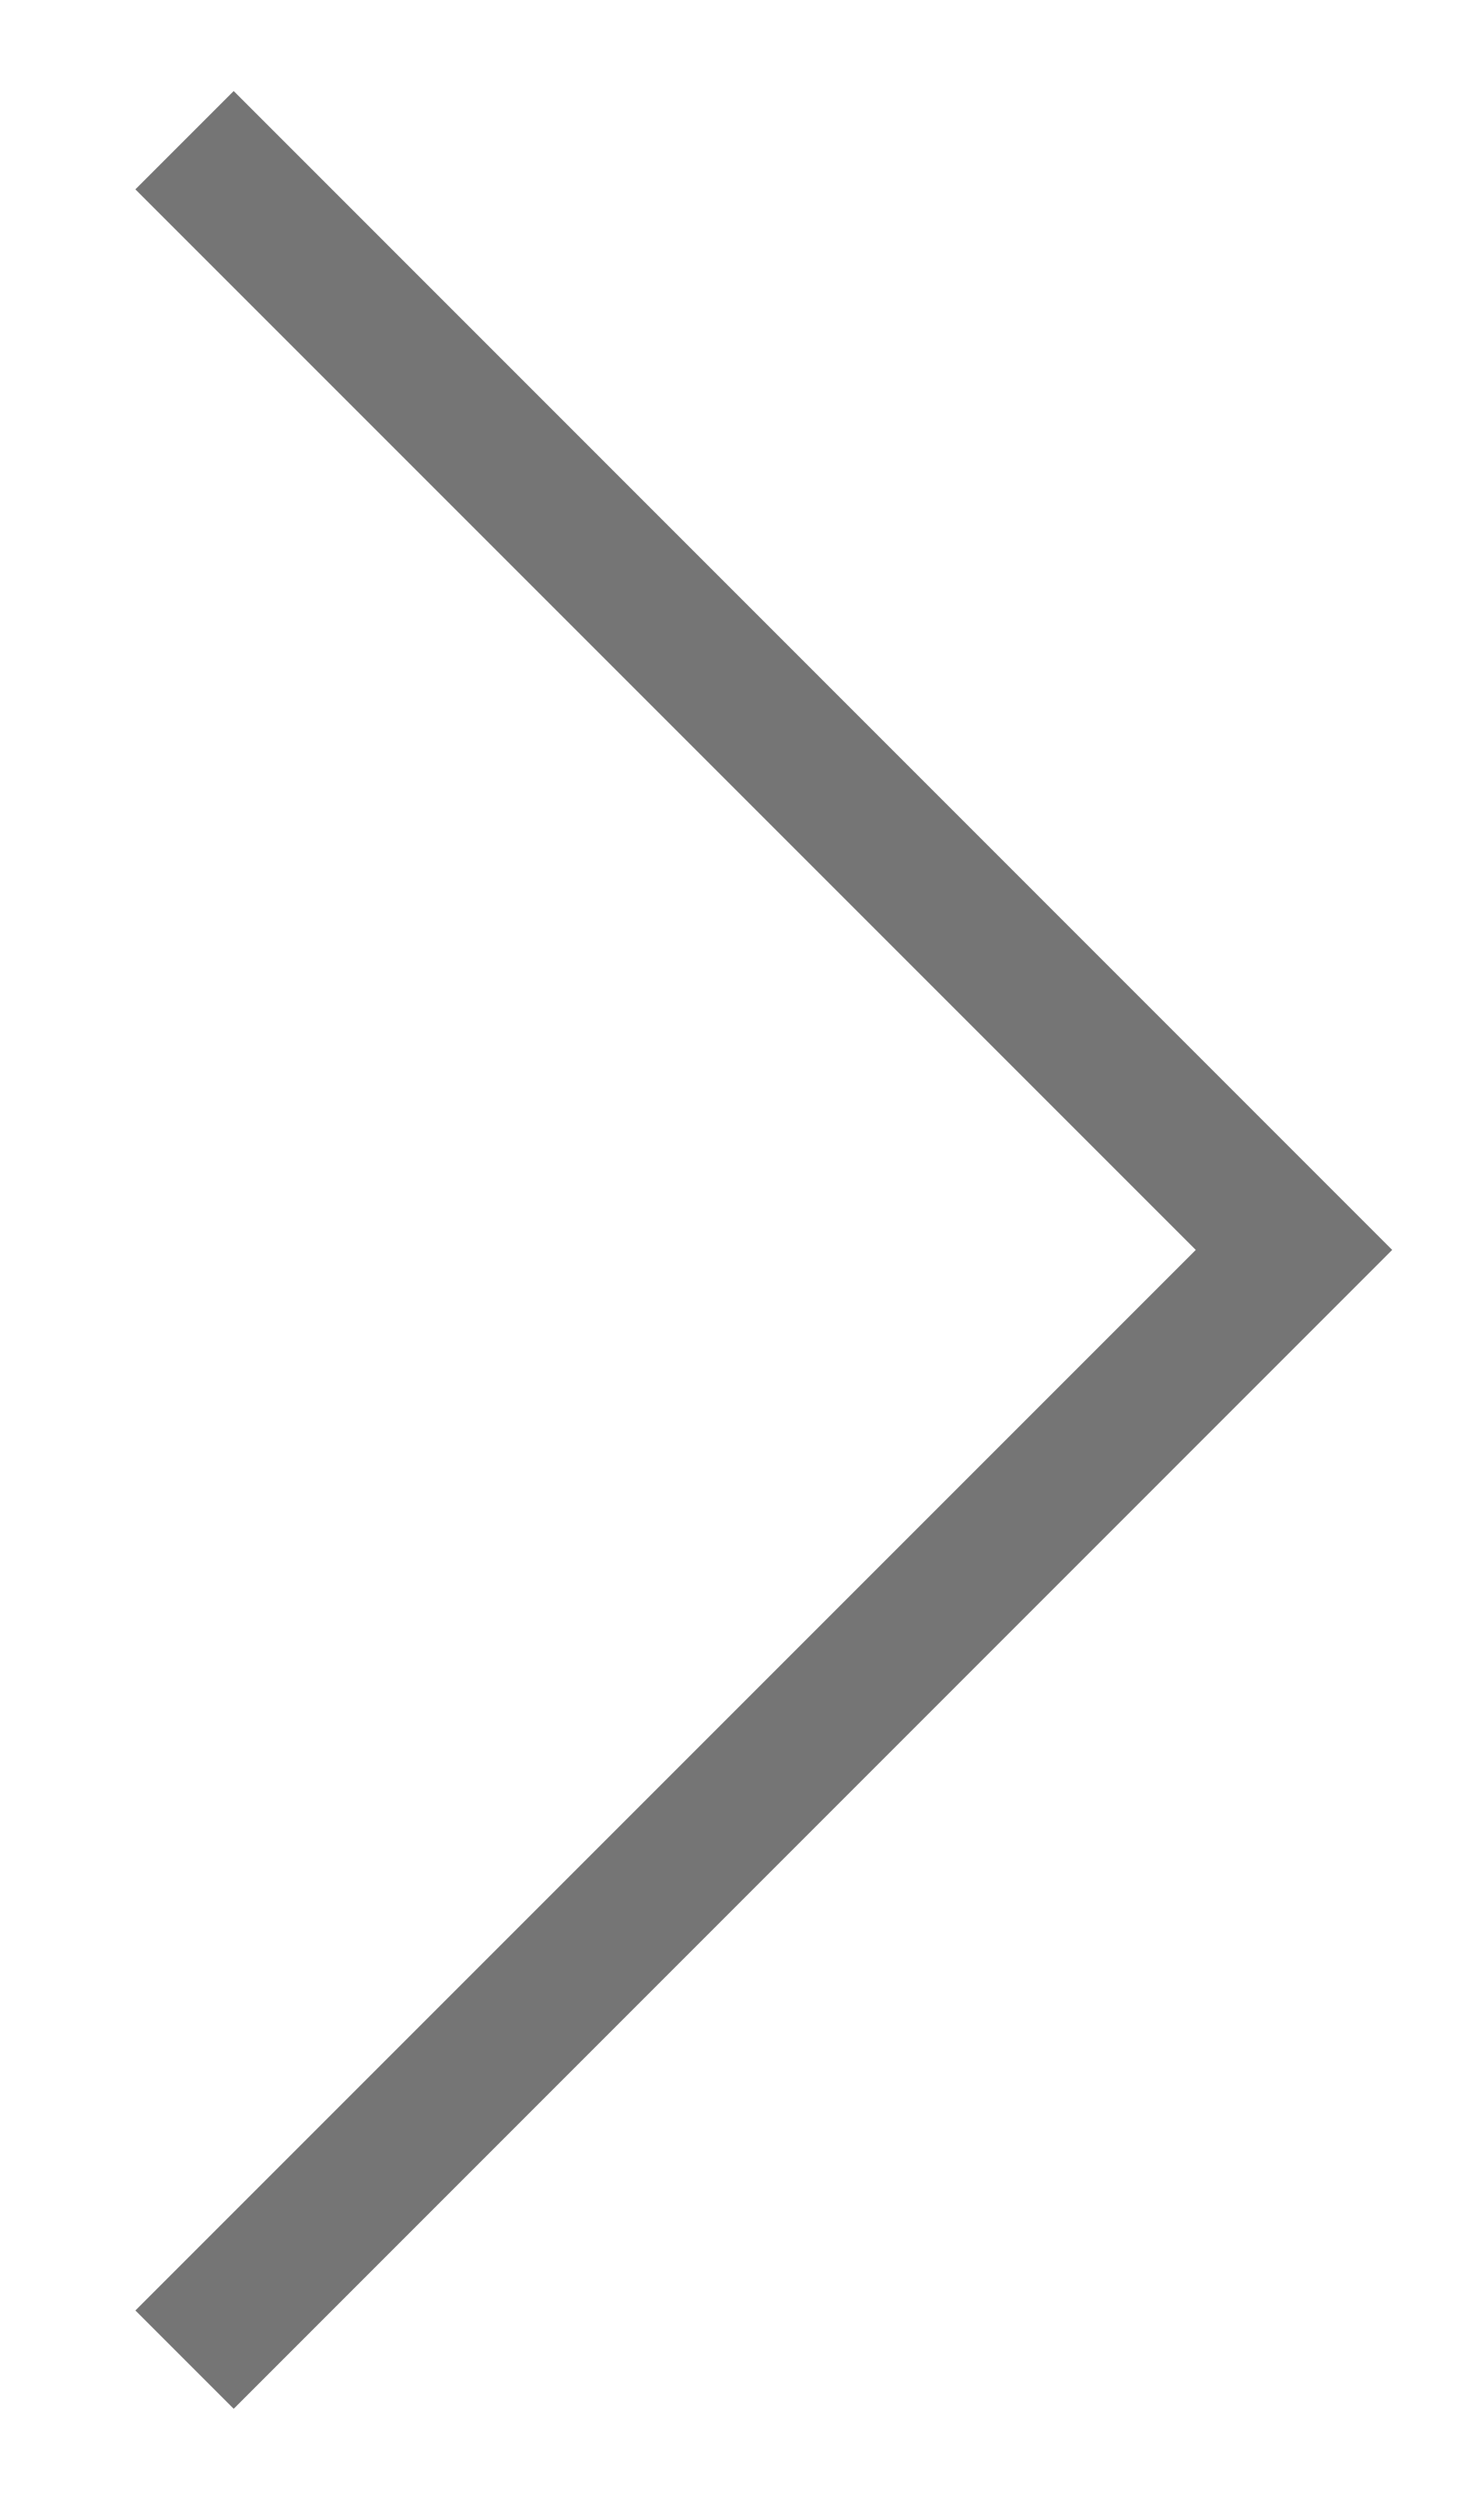 <svg width="7" height="12" viewBox="0 0 7 12" fill="none" xmlns="http://www.w3.org/2000/svg">
<path d="M1.122 0.437L6.684 6L1.122 11.563L0.65 11.091L5.741 6L0.65 0.909L1.122 0.437Z" fill="#757575"/>
</svg>
